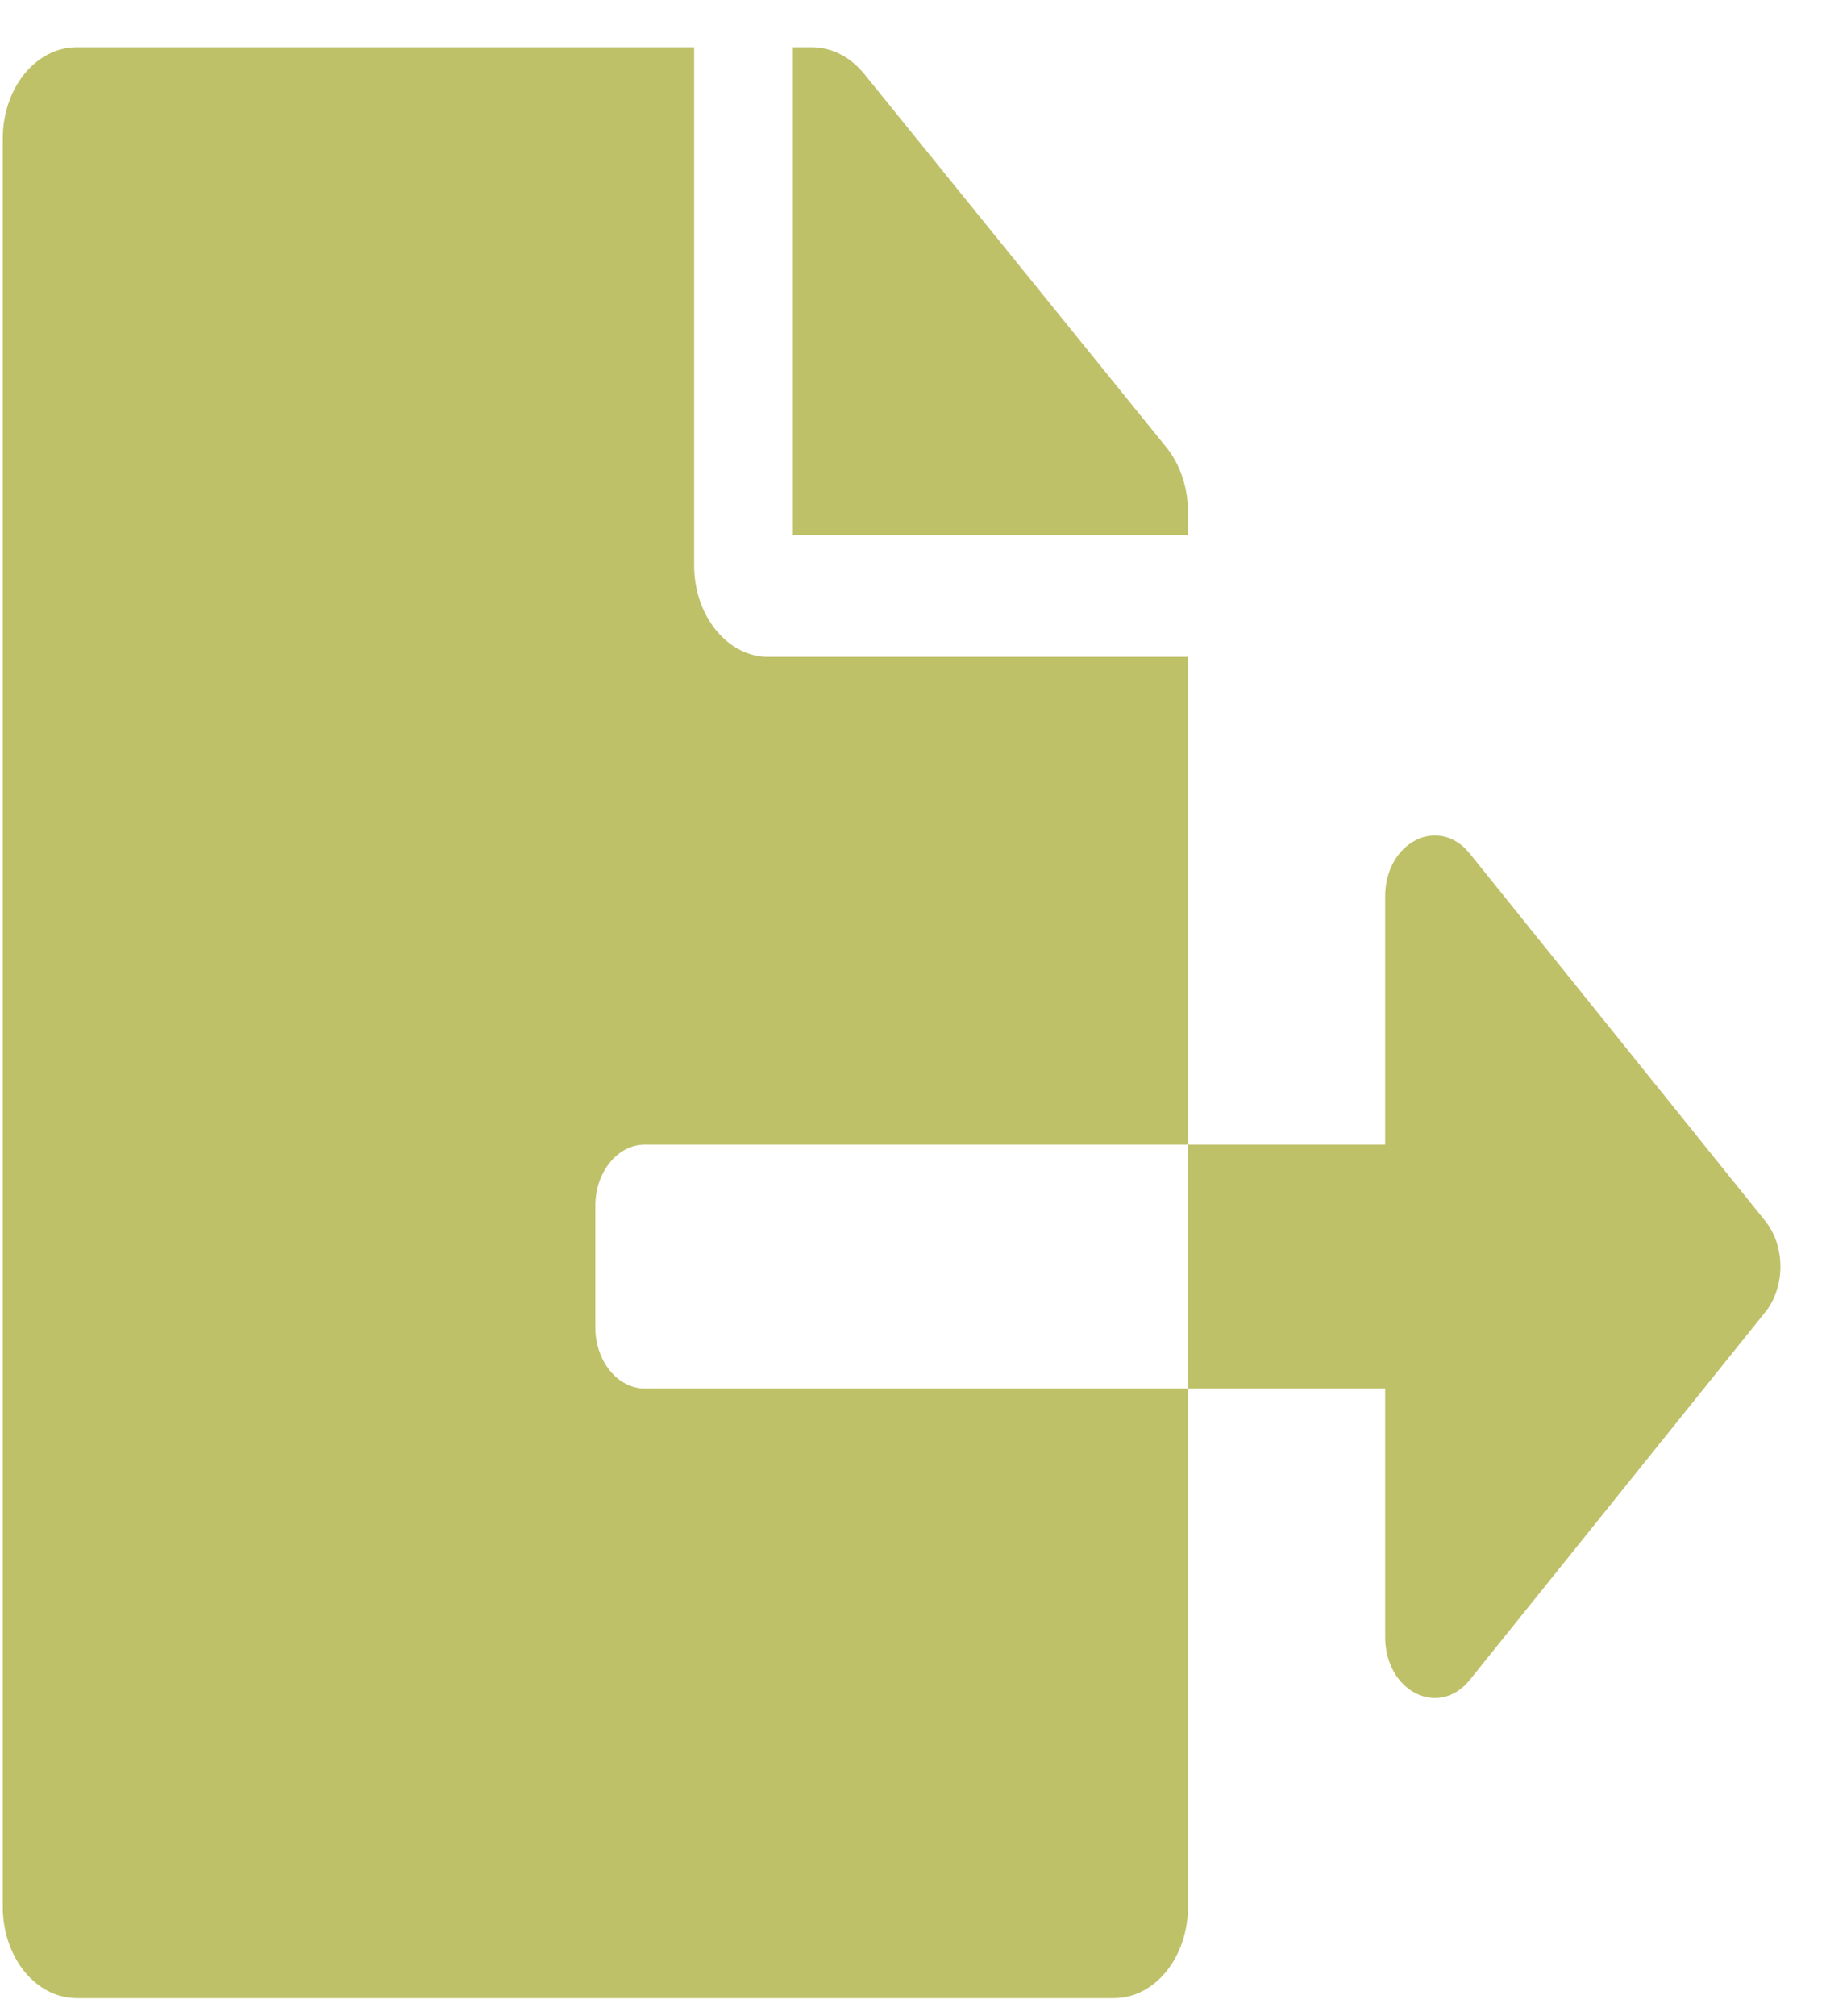 <svg width="29" height="32" viewBox="0 0 29 32" fill="none" xmlns="http://www.w3.org/2000/svg">
<path d="M18.867 8.124C18.867 7.743 18.744 7.374 18.524 7.102L13.725 1.173C13.504 0.901 13.205 0.75 12.892 0.75H12.592V8.493H18.867V8.124ZM28.033 19.381L23.342 13.55C22.847 12.939 21.999 13.368 21.999 14.233V18.171H18.862V22.043H21.999V25.987C21.999 26.852 22.847 27.281 23.342 26.67L28.033 20.833C28.357 20.434 28.357 19.78 28.033 19.381ZM9.455 21.075V19.139C9.455 18.607 9.808 18.171 10.24 18.171H18.867V10.428H12.2C11.553 10.428 11.024 9.775 11.024 8.977V0.75H1.22C0.568 0.75 0.044 1.397 0.044 2.202V30.27C0.044 31.074 0.568 31.721 1.22 31.721H17.69C18.342 31.721 18.867 31.074 18.867 30.27V22.043H10.24C9.808 22.043 9.455 21.607 9.455 21.075Z" fill="#BEC168"/>
</svg>
